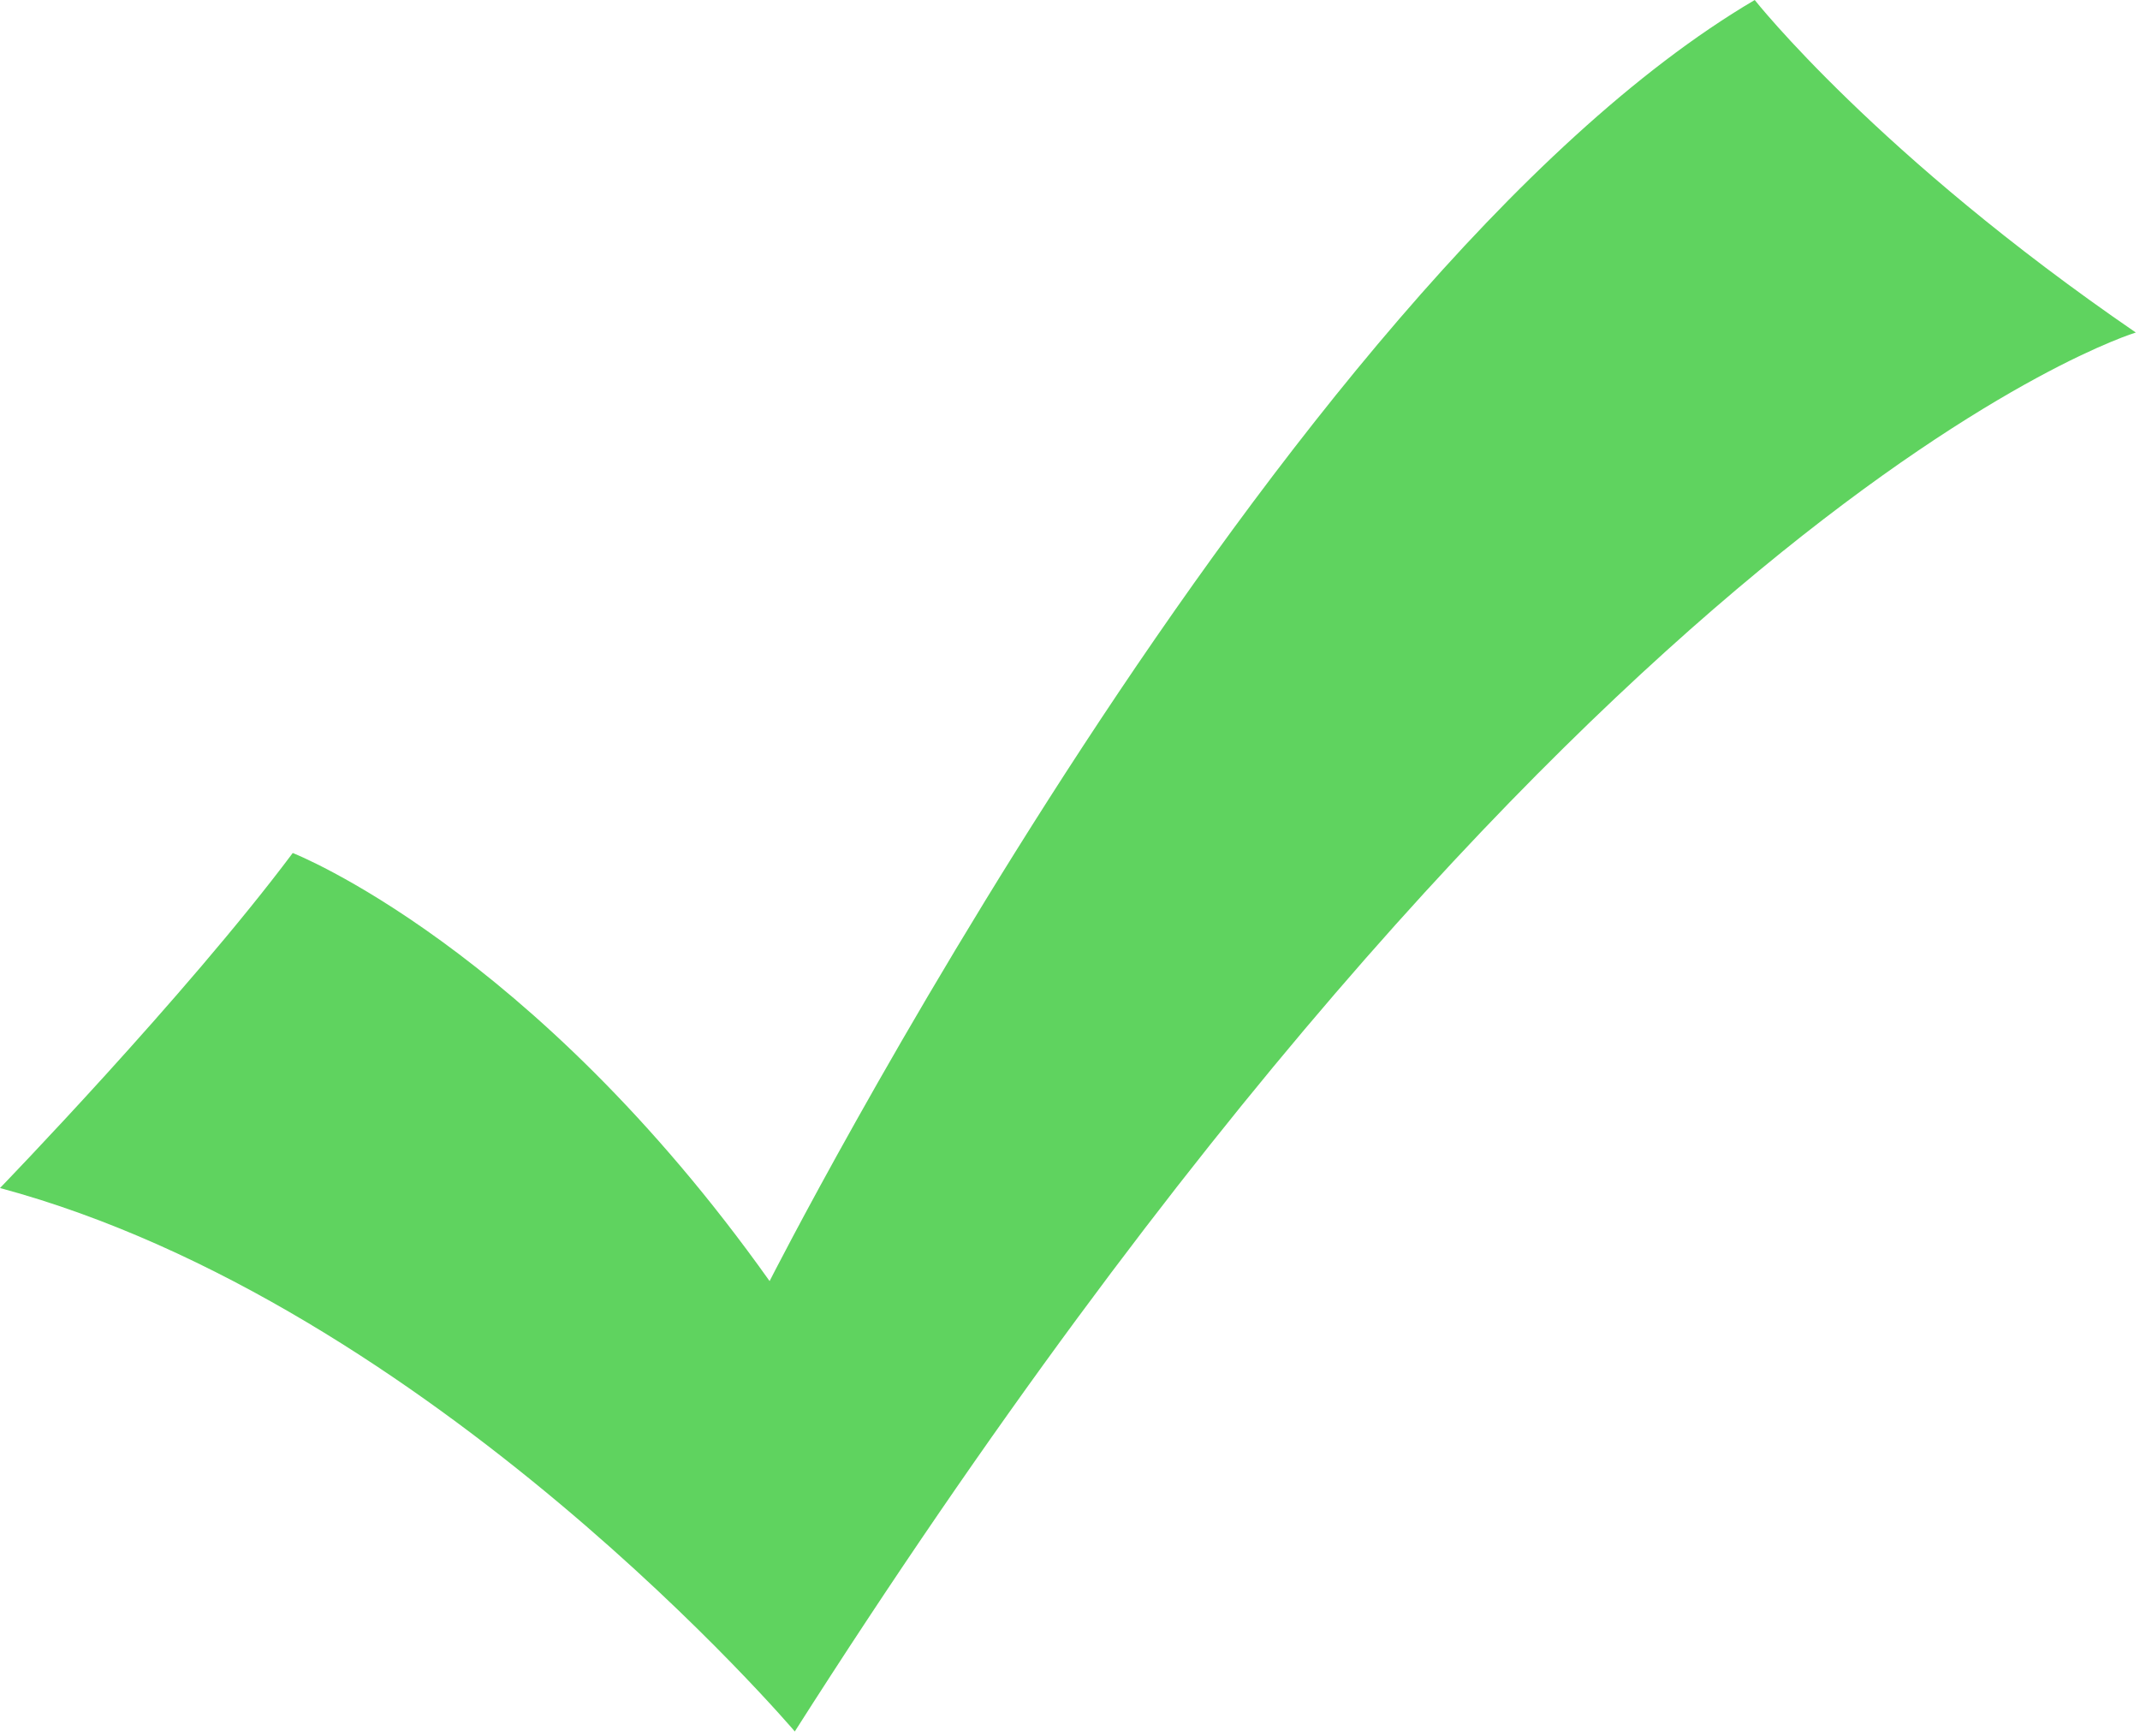 <?xml version="1.0" encoding="UTF-8"?>
<svg width="408px" height="331px" viewBox="0 0 408 331" version="1.1" xmlns="http://www.w3.org/2000/svg" xmlns:xlink="http://www.w3.org/1999/xlink">
    <!-- Generator: Sketch 45.1 (43504) - http://www.bohemiancoding.com/sketch -->
    <title>Untitled</title>
    <desc>Created with Sketch.</desc>
    <defs></defs>
    <g id="Page-1" stroke="none" stroke-width="1" fill="none" fill-rule="evenodd">
        <g id="Checkmark_green" fill="#5FD35F">
            <path d="M407.204,63.395 C357.881,29.577 334.545,0 334.545,0 C243.459,53.671 146.727,244.242 146.727,244.242 C101.394,180.424 55.813,162.624 55.813,162.624 C35.321,190.005 0,226.498 0,226.498 C82.383,248.685 151.532,330.105 151.532,330.105 C301.016,95.418 407.204,63.395 407.204,63.395 Z" id="path5075"></path>
        </g>
    </g>
</svg>